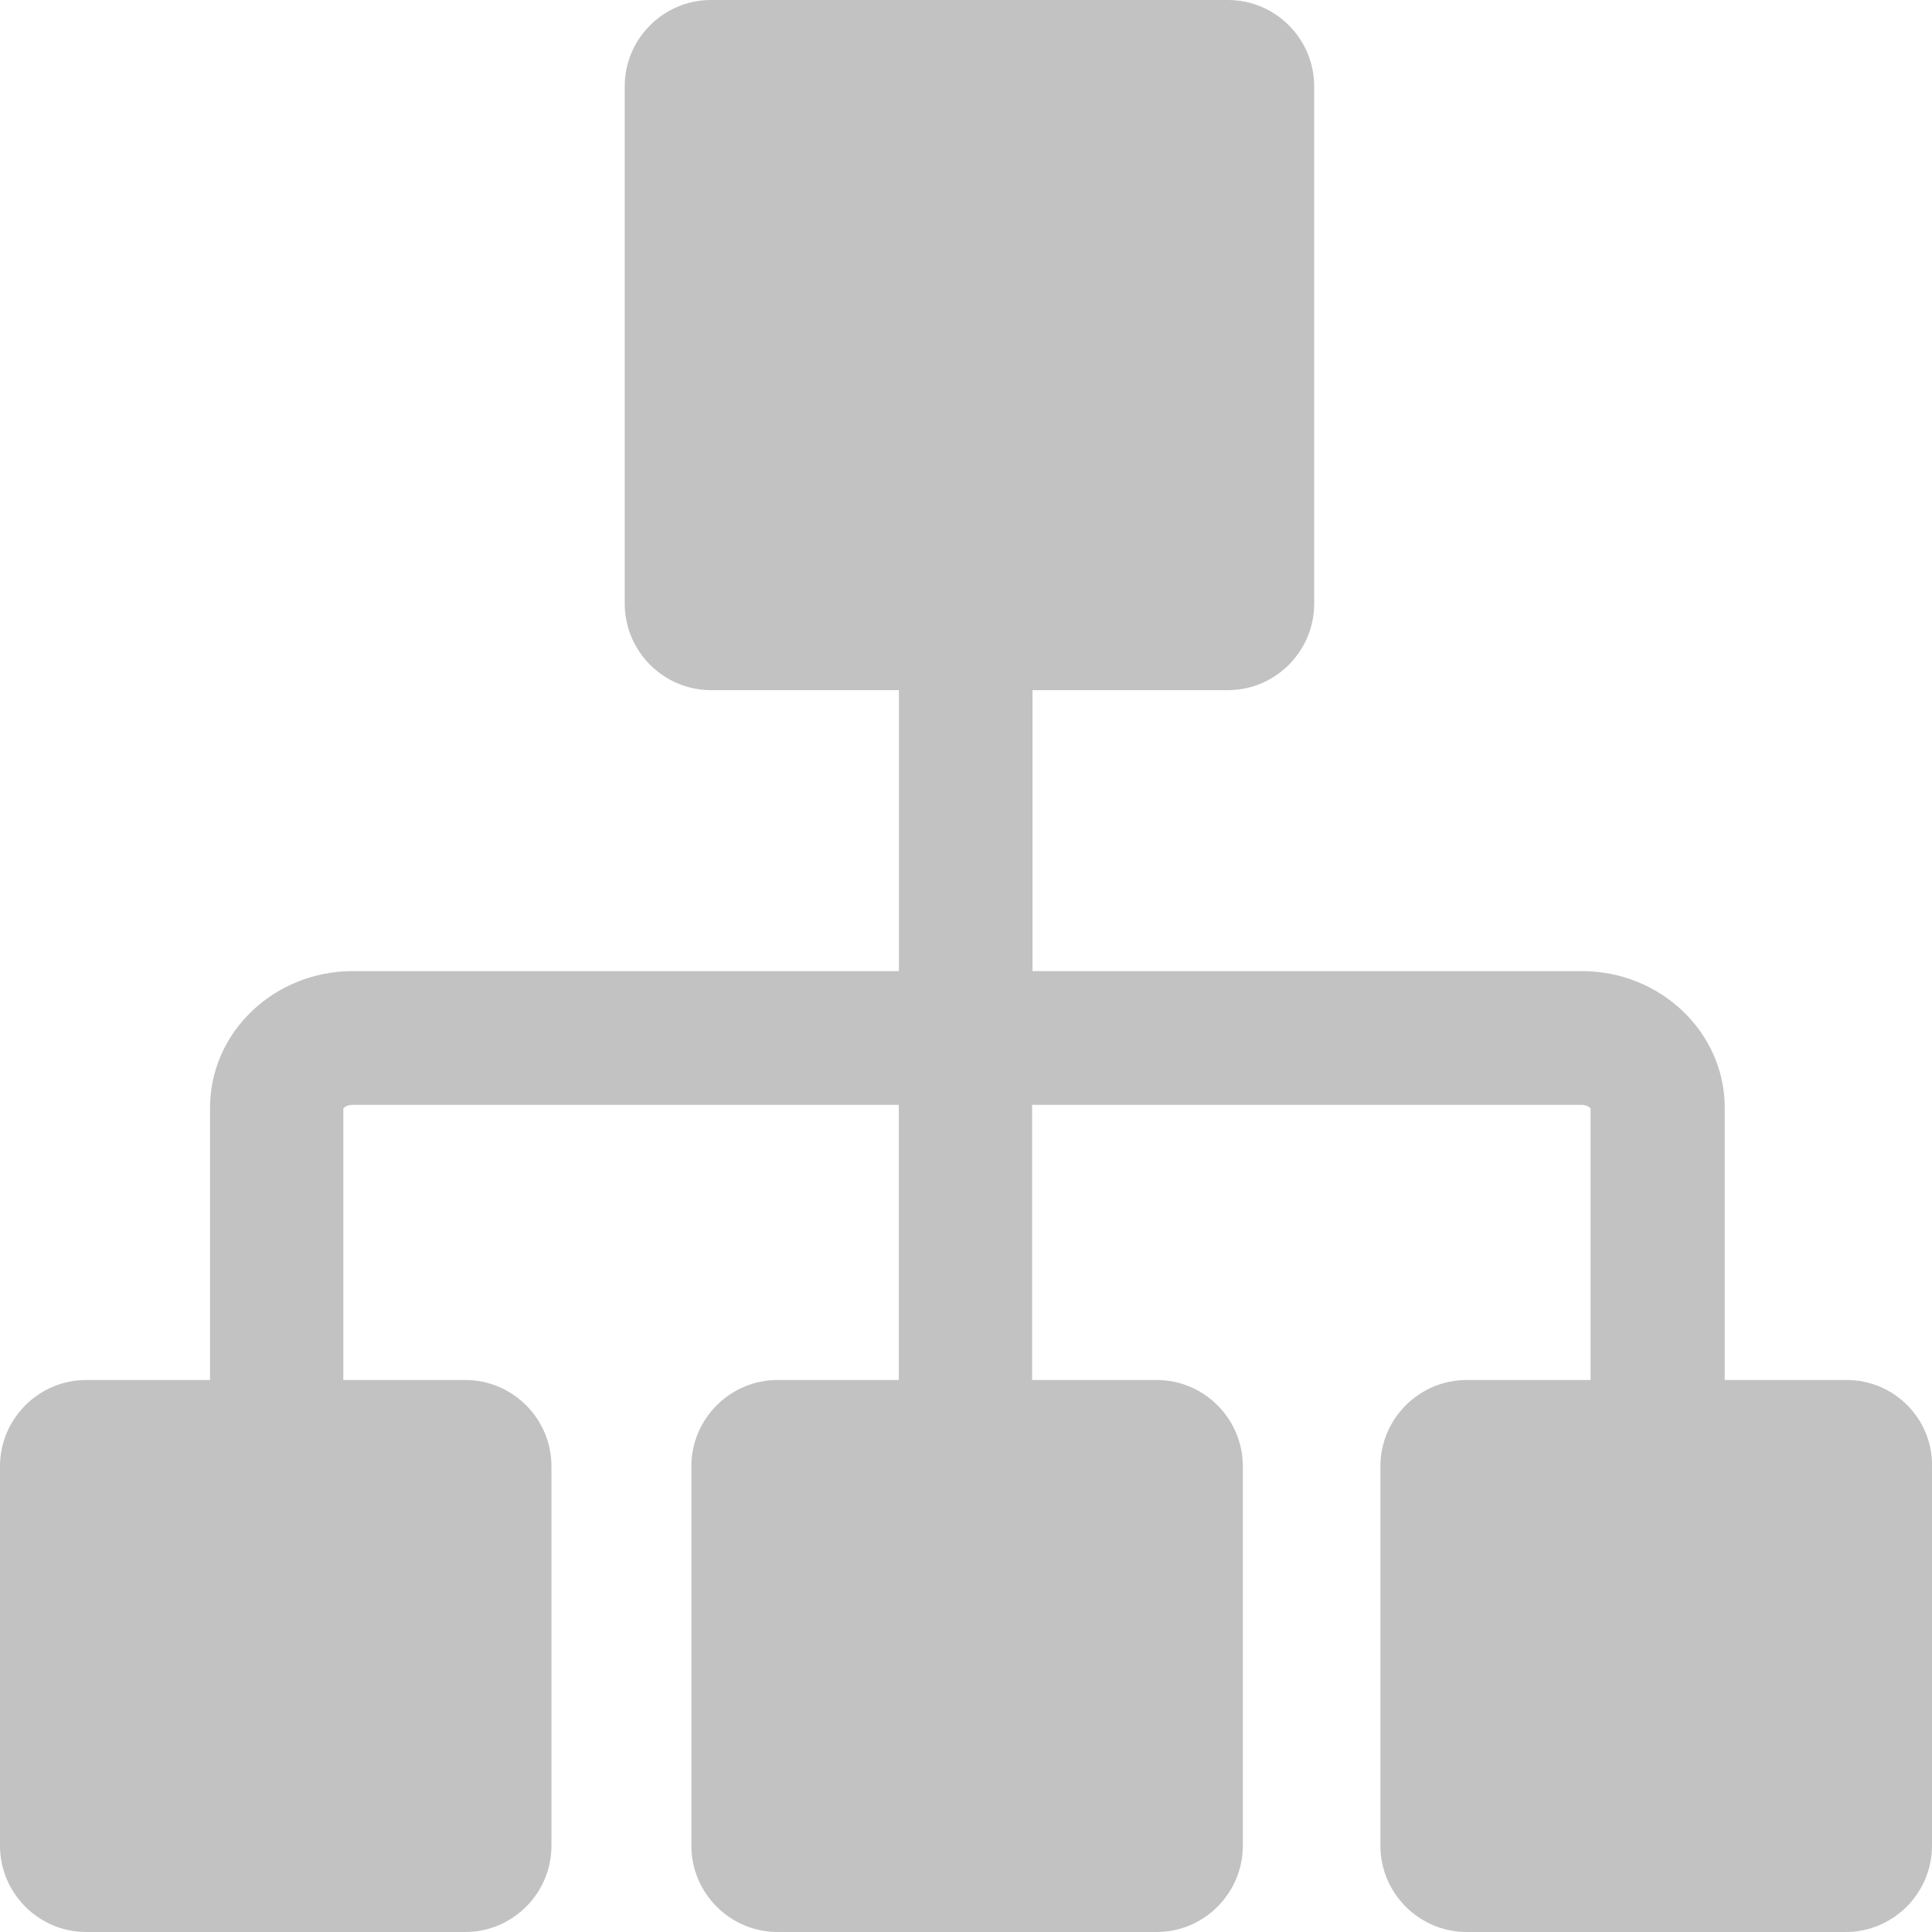 <?xml version="1.0" encoding="UTF-8"?>
<svg width="14px" height="14px" viewBox="0 0 14 14" version="1.1" xmlns="http://www.w3.org/2000/svg" xmlns:xlink="http://www.w3.org/1999/xlink">
    <!-- Generator: Sketch 59.1 (86144) - https://sketch.com -->
    <title></title>
    <desc>Created with Sketch.</desc>
    <g id="页面-1" stroke="none" stroke-width="1" fill="none" fill-rule="evenodd">
        <g id="用户管理" transform="translate(-280, -433)">
            <g id="编组-9备份" transform="translate(277, 430)">
                <rect id="矩形" x="0" y="0" width="20" height="20"></rect>
                <g id="编组" transform="translate(3, 3)" fill="#C2C2C2" fill-rule="nonzero">
                    <path d="M13.382,10 L12.498,10 L12.498,8.026 C12.498,7.481 12.033,7.037 11.463,7.037 L7.482,7.037 L7.482,5.001 L8.898,5.001 C9.242,5.001 9.523,4.719 9.523,4.375 L9.523,0.625 C9.523,0.281 9.242,0 8.898,0 L5.152,0 C4.808,0 4.527,0.281 4.527,0.625 L4.527,4.375 C4.527,4.719 4.808,5.001 5.152,5.001 L6.514,5.001 L6.514,7.037 L2.557,7.037 C1.986,7.037 1.522,7.481 1.522,8.026 L1.522,10 L0.624,10 C0.281,10 0,10.281 0,10.625 L0,13.375 C0,13.719 0.281,14 0.624,14 L3.372,14 C3.715,14 3.996,13.719 3.996,13.375 L3.996,10.625 C3.996,10.281 3.715,10 3.372,10 L2.488,10 L2.488,8.032 C2.495,8.023 2.518,8.006 2.556,8.006 L6.513,8.006 L6.513,10 L5.634,10 C5.291,10 5.01,10.281 5.01,10.625 L5.01,13.375 C5.01,13.719 5.291,14 5.634,14 L8.382,14 C8.725,14 9.006,13.719 9.006,13.375 L9.006,10.625 C9.006,10.281 8.725,10 8.382,10 L7.479,10 L7.479,8.006 L11.458,8.006 C11.496,8.006 11.519,8.023 11.526,8.032 L11.526,10 L10.628,10 C10.284,10 10.003,10.281 10.003,10.625 L10.003,13.375 C10.003,13.719 10.284,14 10.628,14 L13.375,14 C13.719,14 14,13.719 14,13.375 L14,10.625 C14.006,10.281 13.725,10 13.382,10 Z" id="路径"></path>
                </g>
            </g>
        </g>
    </g>
</svg>
